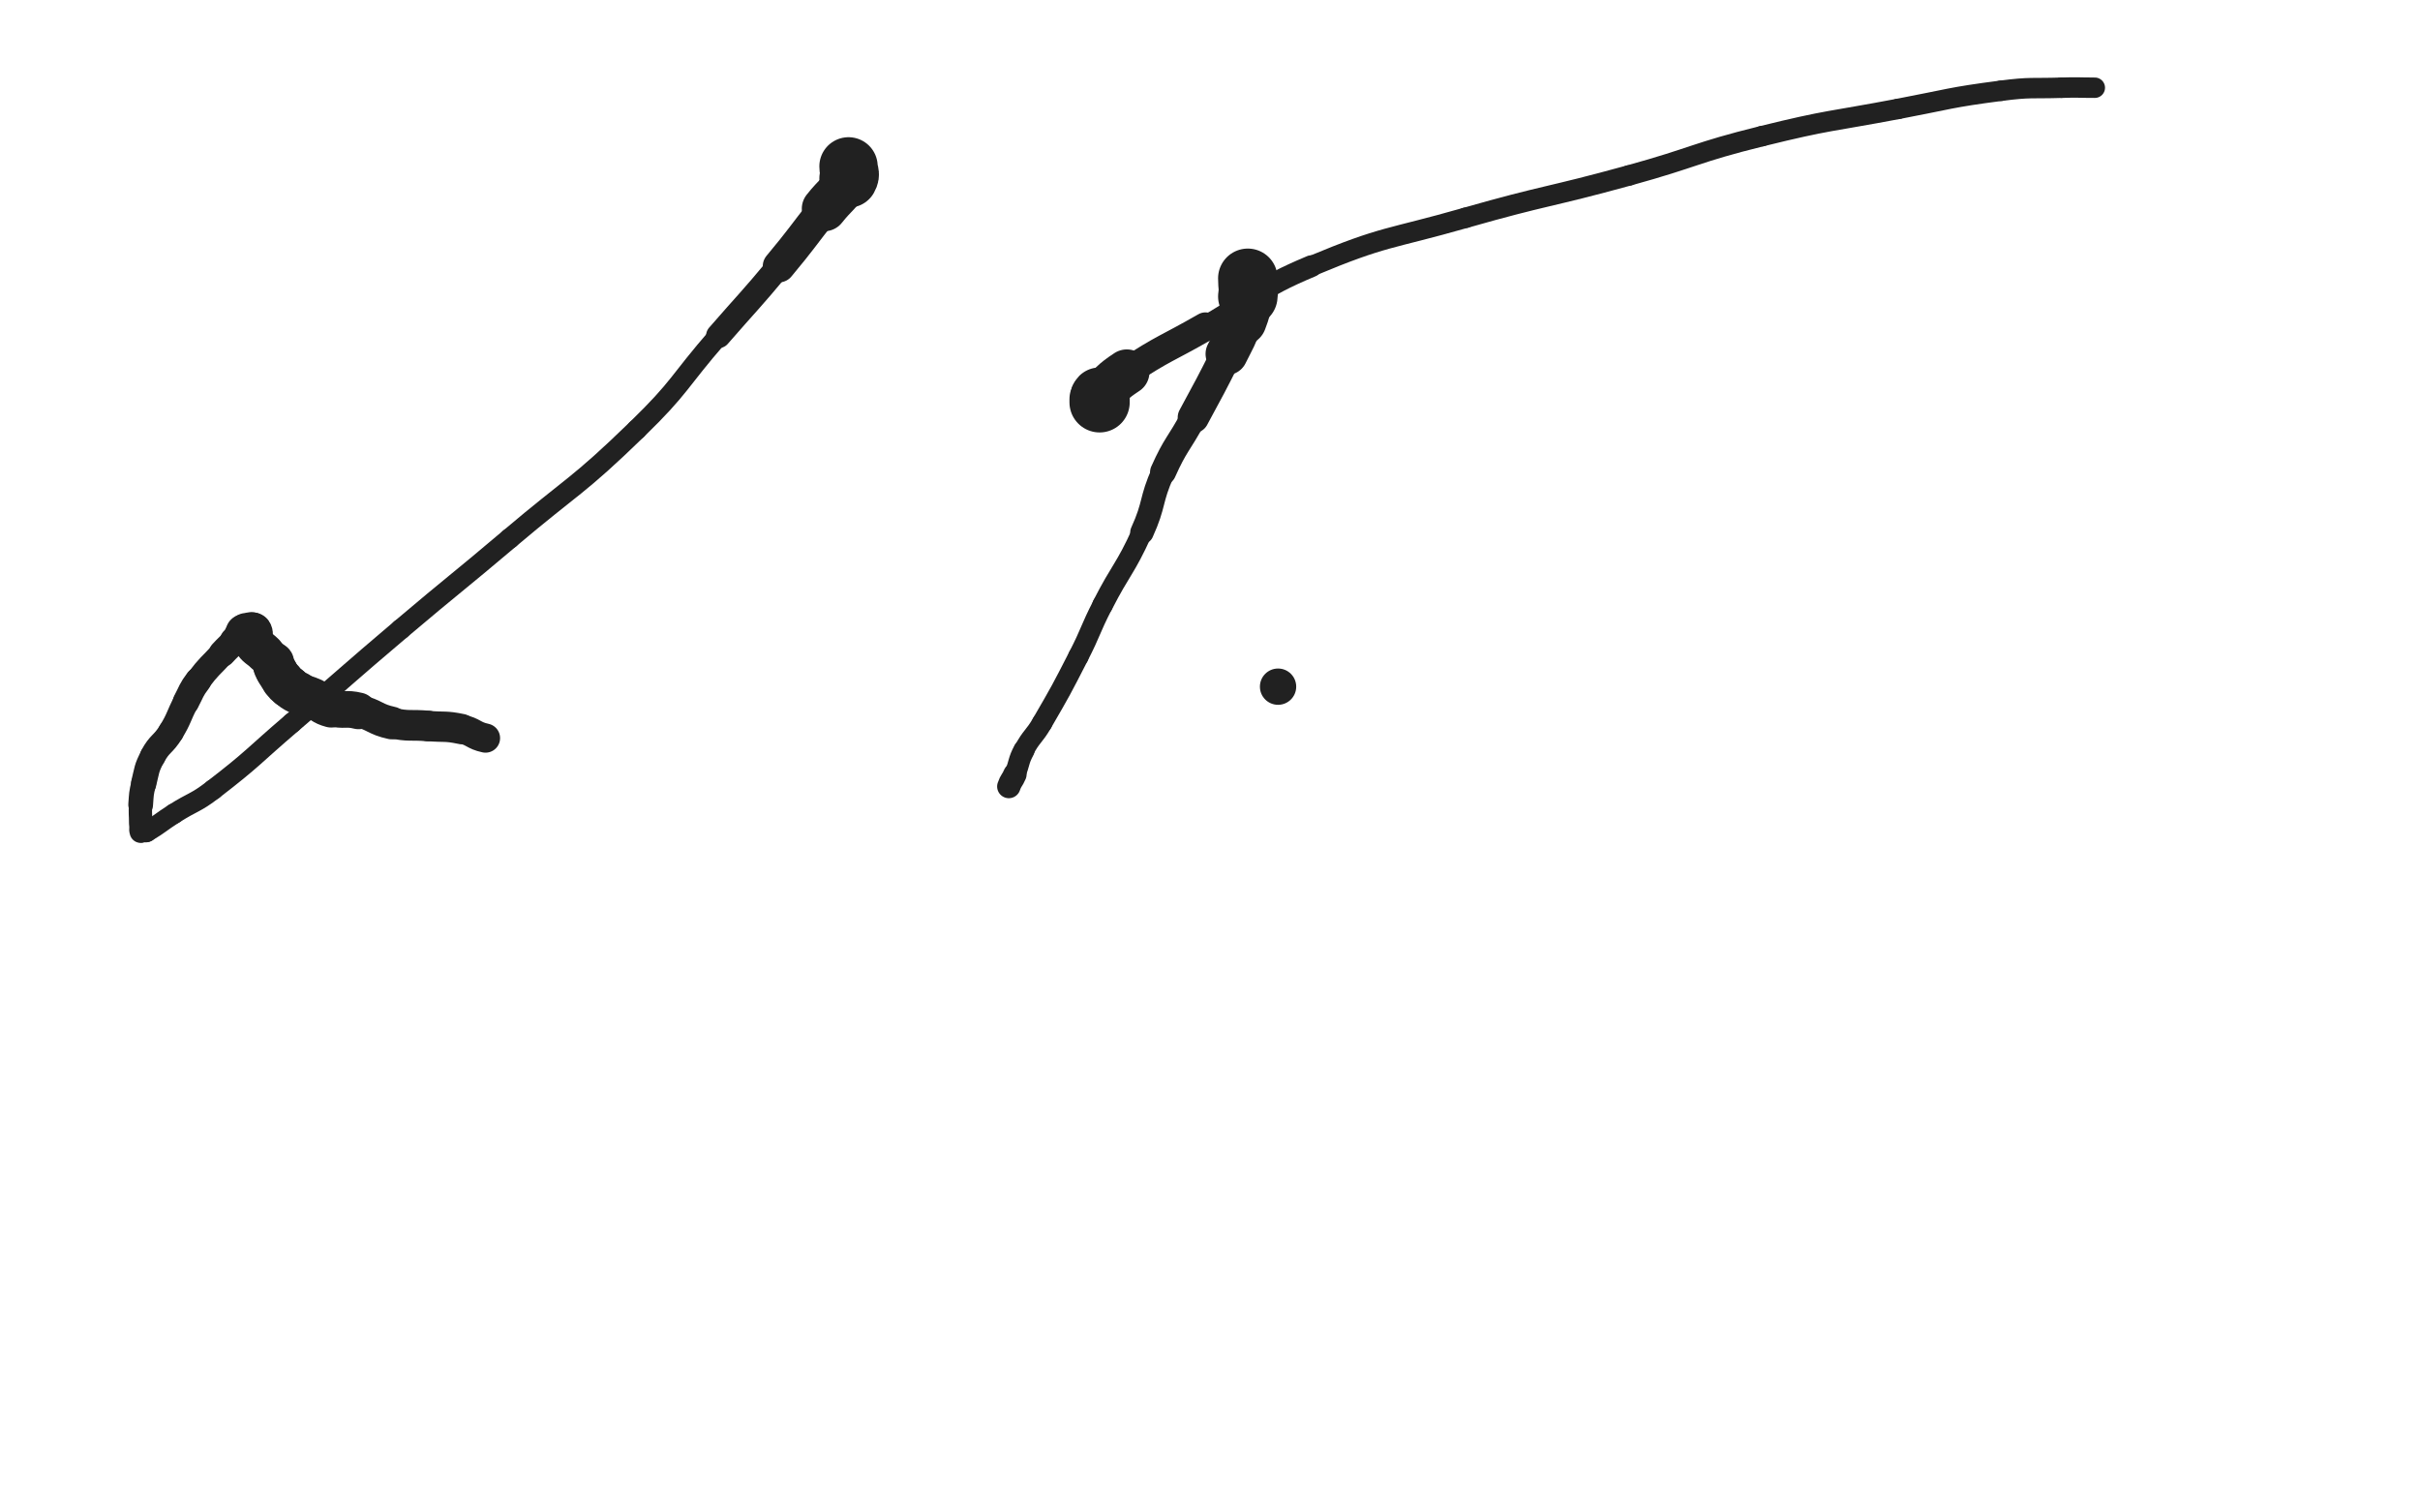 <svg xmlns="http://www.w3.org/2000/svg" xmlns:xlink="http://www.w3.org/1999/xlink" viewBox="0 0 800 500"><path d="M 280.500,55.000 C 280.500,57.000 281.452,57.334 280.500,59.000" stroke-width="19.286" stroke="rgb(33,33,33)" fill="none" stroke-linecap="round"></path><path d="M 280.500,59.000 C 277.452,64.334 276.479,63.983 272.500,69.000" stroke-width="14.888" stroke="rgb(33,33,33)" fill="none" stroke-linecap="round"></path><path d="M 272.500,69.000 C 264.979,78.483 265.246,78.704 257.500,88.000" stroke-width="10.696" stroke="rgb(33,33,33)" fill="none" stroke-linecap="round"></path><path d="M 257.500,88.000 C 247.746,99.704 247.505,99.505 237.500,111.000" stroke-width="8.176" stroke="rgb(33,33,33)" fill="none" stroke-linecap="round"></path><path d="M 237.500,111.000 C 224.005,126.505 225.208,127.718 210.500,142.000" stroke-width="6.750" stroke="rgb(33,33,33)" fill="none" stroke-linecap="round"></path><path d="M 210.500,142.000 C 190.708,161.218 189.614,160.135 168.500,178.000" stroke-width="6.750" stroke="rgb(33,33,33)" fill="none" stroke-linecap="round"></path><path d="M 168.500,178.000 C 150.614,193.135 150.377,192.854 132.500,208.000" stroke-width="6.750" stroke="rgb(33,33,33)" fill="none" stroke-linecap="round"></path><path d="M 132.500,208.000 C 114.377,223.354 114.556,223.565 96.500,239.000" stroke-width="6.750" stroke="rgb(33,33,33)" fill="none" stroke-linecap="round"></path><path d="M 96.500,239.000 C 83.556,250.065 83.965,250.642 70.500,261.000" stroke-width="6.750" stroke="rgb(33,33,33)" fill="none" stroke-linecap="round"></path><path d="M 70.500,261.000 C 64.465,265.642 63.938,264.903 57.500,269.000" stroke-width="6.750" stroke="rgb(33,33,33)" fill="none" stroke-linecap="round"></path><path d="M 57.500,269.000 C 52.938,271.903 53.077,272.254 48.500,275.000" stroke-width="6.750" stroke="rgb(33,33,33)" fill="none" stroke-linecap="round"></path><path d="M 48.500,275.000 C 48.077,275.254 48.000,275.000 47.500,275.000" stroke-width="6.750" stroke="rgb(33,33,33)" fill="none" stroke-linecap="round"></path><path d="M 47.500,275.000 C 47.000,275.000 46.625,275.375 46.500,275.000" stroke-width="6.750" stroke="rgb(33,33,33)" fill="none" stroke-linecap="round"></path><path d="M 46.500,275.000 C 46.125,273.875 46.500,273.500 46.500,272.000" stroke-width="7.288" stroke="rgb(33,33,33)" fill="none" stroke-linecap="round"></path><path d="M 46.500,272.000 C 46.500,269.000 46.270,268.984 46.500,266.000" stroke-width="7.721" stroke="rgb(33,33,33)" fill="none" stroke-linecap="round"></path><path d="M 46.500,266.000 C 46.770,262.484 46.646,262.416 47.500,259.000" stroke-width="8.182" stroke="rgb(33,33,33)" fill="none" stroke-linecap="round"></path><path d="M 47.500,259.000 C 48.646,254.416 48.309,254.138 50.500,250.000" stroke-width="8.377" stroke="rgb(33,33,33)" fill="none" stroke-linecap="round"></path><path d="M 50.500,250.000 C 52.809,245.638 53.903,246.249 56.500,242.000" stroke-width="8.495" stroke="rgb(33,33,33)" fill="none" stroke-linecap="round"></path><path d="M 56.500,242.000 C 59.403,237.249 58.885,236.939 61.500,232.000" stroke-width="8.485" stroke="rgb(33,33,33)" fill="none" stroke-linecap="round"></path><path d="M 61.500,232.000 C 63.385,228.439 63.094,228.208 65.500,225.000" stroke-width="8.763" stroke="rgb(33,33,33)" fill="none" stroke-linecap="round"></path><path d="M 65.500,225.000 C 69.094,220.208 69.418,220.422 73.500,216.000" stroke-width="8.463" stroke="rgb(33,33,33)" fill="none" stroke-linecap="round"></path><path d="M 73.500,216.000 C 75.418,213.922 75.500,214.000 77.500,212.000" stroke-width="8.978" stroke="rgb(33,33,33)" fill="none" stroke-linecap="round"></path><path d="M 77.500,212.000 C 78.500,211.000 78.500,211.000 79.500,210.000" stroke-width="9.758" stroke="rgb(33,33,33)" fill="none" stroke-linecap="round"></path><path d="M 79.500,210.000 C 80.000,209.500 79.914,209.293 80.500,209.000" stroke-width="10.723" stroke="rgb(33,33,33)" fill="none" stroke-linecap="round"></path><path d="M 80.500,209.000 C 80.914,208.793 81.000,209.000 81.500,209.000" stroke-width="11.793" stroke="rgb(33,33,33)" fill="none" stroke-linecap="round"></path><path d="M 81.500,209.000 C 82.500,209.000 83.100,208.400 83.500,209.000" stroke-width="12.733" stroke="rgb(33,33,33)" fill="none" stroke-linecap="round"></path><path d="M 83.500,209.000 C 84.100,209.900 82.807,210.787 83.500,212.000" stroke-width="13.087" stroke="rgb(33,33,33)" fill="none" stroke-linecap="round"></path><path d="M 83.500,212.000 C 84.807,214.287 85.500,214.000 87.500,216.000" stroke-width="13.143" stroke="rgb(33,33,33)" fill="none" stroke-linecap="round"></path><path d="M 87.500,216.000 C 89.000,217.500 89.286,217.381 90.500,219.000" stroke-width="12.638" stroke="rgb(33,33,33)" fill="none" stroke-linecap="round"></path><path d="M 90.500,219.000 C 90.786,219.381 90.345,219.536 90.500,220.000" stroke-width="13.439" stroke="rgb(33,33,33)" fill="none" stroke-linecap="round"></path><path d="M 90.500,220.000 C 90.845,221.036 90.926,221.043 91.500,222.000" stroke-width="13.782" stroke="rgb(33,33,33)" fill="none" stroke-linecap="round"></path><path d="M 91.500,222.000 C 92.426,223.543 92.379,223.599 93.500,225.000" stroke-width="13.817" stroke="rgb(33,33,33)" fill="none" stroke-linecap="round"></path><path d="M 93.500,225.000 C 94.379,226.099 94.401,226.121 95.500,227.000" stroke-width="14.108" stroke="rgb(33,33,33)" fill="none" stroke-linecap="round"></path><path d="M 95.500,227.000 C 96.901,228.121 96.896,228.198 98.500,229.000" stroke-width="14.078" stroke="rgb(33,33,33)" fill="none" stroke-linecap="round"></path><path d="M 98.500,229.000 C 100.896,230.198 101.051,229.887 103.500,231.000" stroke-width="13.633" stroke="rgb(33,33,33)" fill="none" stroke-linecap="round"></path><path d="M 103.500,231.000 C 106.551,232.387 106.308,233.149 109.500,234.000" stroke-width="13.014" stroke="rgb(33,33,33)" fill="none" stroke-linecap="round"></path><path d="M 109.500,234.000 C 113.808,235.149 114.138,233.910 118.500,235.000" stroke-width="12.117" stroke="rgb(33,33,33)" fill="none" stroke-linecap="round"></path><path d="M 118.500,235.000 C 124.138,236.410 123.832,237.768 129.500,239.000" stroke-width="10.821" stroke="rgb(33,33,33)" fill="none" stroke-linecap="round"></path><path d="M 129.500,239.000 C 135.332,240.268 135.502,239.478 141.500,240.000" stroke-width="10.134" stroke="rgb(33,33,33)" fill="none" stroke-linecap="round"></path><path d="M 141.500,240.000 C 147.002,240.478 147.143,239.872 152.500,241.000" stroke-width="10.028" stroke="rgb(33,33,33)" fill="none" stroke-linecap="round"></path><path d="M 152.500,241.000 C 156.643,241.872 156.388,243.119 160.500,244.000" stroke-width="9.641" stroke="rgb(33,33,33)" fill="none" stroke-linecap="round"></path><path d="M 412.500,92.000 C 412.500,95.000 412.921,95.052 412.500,98.000" stroke-width="19.660" stroke="rgb(33,33,33)" fill="none" stroke-linecap="round"></path><path d="M 412.500,98.000 C 411.921,102.052 411.920,102.146 410.500,106.000" stroke-width="16.461" stroke="rgb(33,33,33)" fill="none" stroke-linecap="round"></path><path d="M 410.500,106.000 C 408.420,111.646 408.201,111.598 405.500,117.000" stroke-width="13.940" stroke="rgb(33,33,33)" fill="none" stroke-linecap="round"></path><path d="M 405.500,117.000 C 400.201,127.598 400.119,127.564 394.500,138.000" stroke-width="10.359" stroke="rgb(33,33,33)" fill="none" stroke-linecap="round"></path><path d="M 394.500,138.000 C 389.619,147.064 388.689,146.636 384.500,156.000" stroke-width="8.609" stroke="rgb(33,33,33)" fill="none" stroke-linecap="round"></path><path d="M 384.500,156.000 C 380.189,165.636 381.870,166.385 377.500,176.000" stroke-width="7.754" stroke="rgb(33,33,33)" fill="none" stroke-linecap="round"></path><path d="M 377.500,176.000 C 371.870,188.385 370.719,187.858 364.500,200.000" stroke-width="6.815" stroke="rgb(33,33,33)" fill="none" stroke-linecap="round"></path><path d="M 364.500,200.000 C 360.219,208.358 360.785,208.645 356.500,217.000" stroke-width="6.750" stroke="rgb(33,33,33)" fill="none" stroke-linecap="round"></path><path d="M 356.500,217.000 C 350.785,228.145 350.787,228.173 344.500,239.000" stroke-width="6.750" stroke="rgb(33,33,33)" fill="none" stroke-linecap="round"></path><path d="M 344.500,239.000 C 341.787,243.673 341.014,243.251 338.500,248.000" stroke-width="6.750" stroke="rgb(33,33,33)" fill="none" stroke-linecap="round"></path><path d="M 338.500,248.000 C 336.514,251.751 337.141,252.062 335.500,256.000" stroke-width="7.034" stroke="rgb(33,33,33)" fill="none" stroke-linecap="round"></path><path d="M 335.500,256.000 C 334.641,258.062 334.191,257.927 333.500,260.000" stroke-width="7.744" stroke="rgb(33,33,33)" fill="none" stroke-linecap="round"></path><path d="M 363.500,133.000 C 363.500,132.500 363.500,132.500 363.500,132.000" stroke-width="19.918" stroke="rgb(33,33,33)" fill="none" stroke-linecap="round"></path><path d="M 363.500,132.000 C 363.500,131.500 363.155,131.345 363.500,131.000" stroke-width="19.044" stroke="rgb(33,33,33)" fill="none" stroke-linecap="round"></path><path d="M 363.500,131.000 C 367.655,126.845 367.490,126.293 372.500,123.000" stroke-width="14.981" stroke="rgb(33,33,33)" fill="none" stroke-linecap="round"></path><path d="M 372.500,123.000 C 384.990,114.793 385.482,115.469 398.500,108.000" stroke-width="9.467" stroke="rgb(33,33,33)" fill="none" stroke-linecap="round"></path><path d="M 398.500,108.000 C 415.982,97.969 415.013,95.739 433.500,88.000" stroke-width="7.214" stroke="rgb(33,33,33)" fill="none" stroke-linecap="round"></path><path d="M 433.500,88.000 C 458.013,77.739 458.811,79.340 484.500,72.000" stroke-width="6.750" stroke="rgb(33,33,33)" fill="none" stroke-linecap="round"></path><path d="M 484.500,72.000 C 511.311,64.340 511.613,65.408 538.500,58.000" stroke-width="6.750" stroke="rgb(33,33,33)" fill="none" stroke-linecap="round"></path><path d="M 538.500,58.000 C 560.613,51.908 560.253,50.499 582.500,45.000" stroke-width="6.750" stroke="rgb(33,33,33)" fill="none" stroke-linecap="round"></path><path d="M 582.500,45.000 C 604.753,39.499 604.959,40.280 627.500,36.000" stroke-width="6.750" stroke="rgb(33,33,33)" fill="none" stroke-linecap="round"></path><path d="M 627.500,36.000 C 644.459,32.780 644.411,32.215 661.500,30.000" stroke-width="6.750" stroke="rgb(33,33,33)" fill="none" stroke-linecap="round"></path><path d="M 661.500,30.000 C 671.411,28.715 671.496,29.323 681.500,29.000" stroke-width="6.750" stroke="rgb(33,33,33)" fill="none" stroke-linecap="round"></path><path d="M 681.500,29.000 C 686.996,28.823 687.000,29.000 692.500,29.000" stroke-width="6.750" stroke="rgb(33,33,33)" fill="none" stroke-linecap="round"></path><circle r="6" cx="422.5" cy="227" fill="rgb(33,33,33)"></circle></svg>